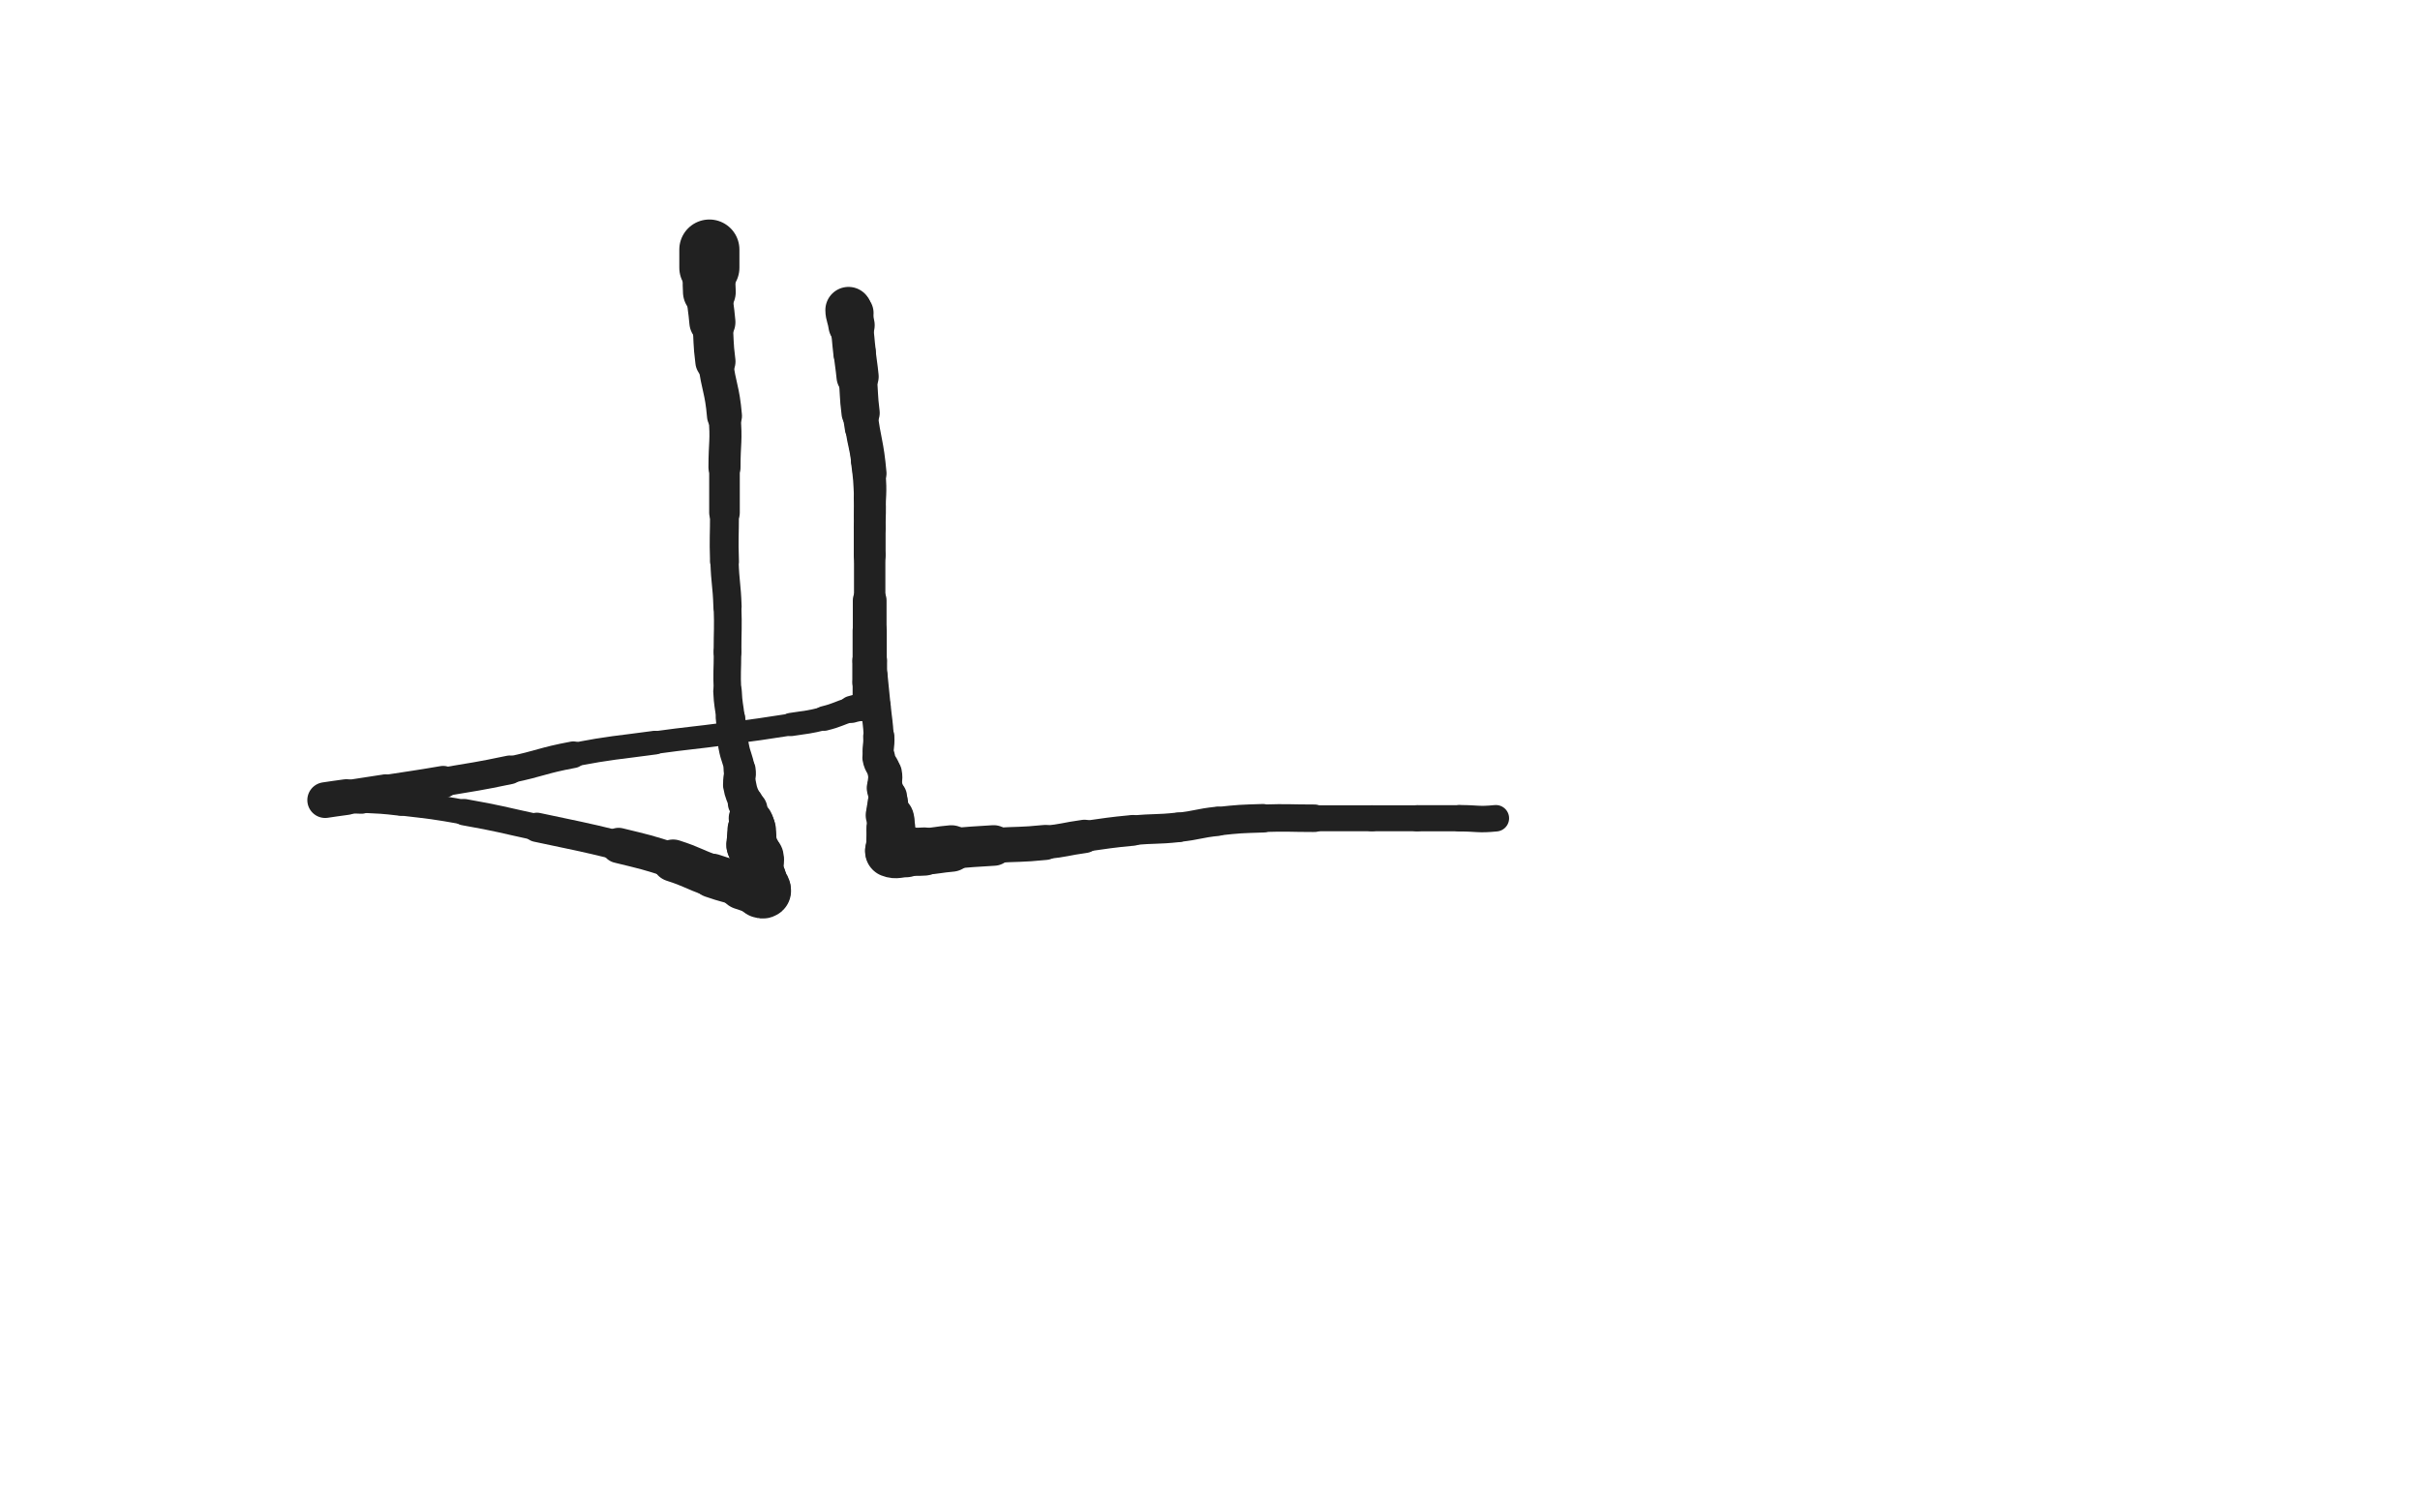 <svg xmlns="http://www.w3.org/2000/svg" xmlns:xlink="http://www.w3.org/1999/xlink" viewBox="0 0 800 500"><path d="M 234.500,82.500 C 234.500,85.500 234.500,85.500 234.500,88.500" stroke-width="19.871" stroke="rgb(33,33,33)" fill="none" stroke-linecap="round"></path><path d="M 234.500,88.500 C 234.500,92.500 234.278,92.511 234.500,96.500" stroke-width="17.446" stroke="rgb(33,33,33)" fill="none" stroke-linecap="round"></path><path d="M 234.500,96.500 C 234.778,101.511 235.065,101.494 235.500,106.500" stroke-width="15.231" stroke="rgb(33,33,33)" fill="none" stroke-linecap="round"></path><path d="M 235.500,106.500 C 236.065,112.994 235.667,113.041 236.500,119.500" stroke-width="13.284" stroke="rgb(33,33,33)" fill="none" stroke-linecap="round"></path><path d="M 236.500,119.500 C 237.667,128.541 238.723,128.440 239.500,137.500" stroke-width="11.563" stroke="rgb(33,33,33)" fill="none" stroke-linecap="round"></path><path d="M 239.500,137.500 C 240.223,145.940 239.500,146.000 239.500,154.500" stroke-width="10.601" stroke="rgb(33,33,33)" fill="none" stroke-linecap="round"></path><path d="M 239.500,154.500 C 239.500,162.000 239.500,162.000 239.500,169.500" stroke-width="10.121" stroke="rgb(33,33,33)" fill="none" stroke-linecap="round"></path><path d="M 239.500,169.500 C 239.500,177.500 239.242,177.509 239.500,185.500" stroke-width="9.549" stroke="rgb(33,33,33)" fill="none" stroke-linecap="round"></path><path d="M 239.500,185.500 C 239.742,193.009 240.250,192.992 240.500,200.500" stroke-width="9.332" stroke="rgb(33,33,33)" fill="none" stroke-linecap="round"></path><path d="M 240.500,200.500 C 240.750,207.992 240.500,208.000 240.500,215.500" stroke-width="9.169" stroke="rgb(33,33,33)" fill="none" stroke-linecap="round"></path><path d="M 240.500,215.500 C 240.500,222.000 240.205,222.016 240.500,228.500" stroke-width="9.093" stroke="rgb(33,33,33)" fill="none" stroke-linecap="round"></path><path d="M 240.500,228.500 C 240.705,233.016 241.000,233.000 241.500,237.500" stroke-width="9.435" stroke="rgb(33,33,33)" fill="none" stroke-linecap="round"></path><path d="M 241.500,237.500 C 242.000,242.000 241.715,242.051 242.500,246.500" stroke-width="9.728" stroke="rgb(33,33,33)" fill="none" stroke-linecap="round"></path><path d="M 242.500,246.500 C 243.215,250.551 243.877,250.454 244.500,254.500" stroke-width="10.111" stroke="rgb(33,33,33)" fill="none" stroke-linecap="round"></path><path d="M 244.500,254.500 C 244.877,256.954 244.058,257.072 244.500,259.500" stroke-width="10.584" stroke="rgb(33,33,33)" fill="none" stroke-linecap="round"></path><path d="M 244.500,259.500 C 245.058,262.572 245.392,262.545 246.500,265.500" stroke-width="10.972" stroke="rgb(33,33,33)" fill="none" stroke-linecap="round"></path><path d="M 246.500,265.500 C 246.892,266.545 247.286,266.432 247.500,267.500" stroke-width="11.793" stroke="rgb(33,33,33)" fill="none" stroke-linecap="round"></path><path d="M 247.500,267.500 C 247.786,268.932 247.160,269.141 247.500,270.500" stroke-width="12.395" stroke="rgb(33,33,33)" fill="none" stroke-linecap="round"></path><path d="M 247.500,270.500 C 247.660,271.141 248.207,270.914 248.500,271.500" stroke-width="13.212" stroke="rgb(33,33,33)" fill="none" stroke-linecap="round"></path><path d="M 248.500,271.500 C 248.707,271.914 248.500,272.000 248.500,272.500" stroke-width="14.003" stroke="rgb(33,33,33)" fill="none" stroke-linecap="round"></path><path d="M 248.500,272.500 C 248.500,273.000 248.500,273.000 248.500,273.500" stroke-width="14.824" stroke="rgb(33,33,33)" fill="none" stroke-linecap="round"></path><path d="M 248.500,273.500 C 248.500,274.000 248.500,274.000 248.500,274.500" stroke-width="15.549" stroke="rgb(33,33,33)" fill="none" stroke-linecap="round"></path><path d="M 248.500,274.500 C 248.500,275.500 248.500,275.500 248.500,276.500" stroke-width="16.071" stroke="rgb(33,33,33)" fill="none" stroke-linecap="round"></path><path d="M 248.500,276.500 C 248.500,277.500 248.500,277.500 248.500,278.500" stroke-width="16.273" stroke="rgb(33,33,33)" fill="none" stroke-linecap="round"></path><path d="M 248.500,278.500 C 248.500,279.000 248.345,279.036 248.500,279.500" stroke-width="16.684" stroke="rgb(33,33,33)" fill="none" stroke-linecap="round"></path><path d="M 248.500,279.500 C 248.845,280.536 249.000,280.500 249.500,281.500" stroke-width="16.657" stroke="rgb(33,33,33)" fill="none" stroke-linecap="round"></path><path d="M 249.500,281.500 C 250.000,282.500 250.236,282.444 250.500,283.500" stroke-width="16.691" stroke="rgb(33,33,33)" fill="none" stroke-linecap="round"></path><path d="M 250.500,283.500 C 250.736,284.444 250.500,284.500 250.500,285.500" stroke-width="17.206" stroke="rgb(33,33,33)" fill="none" stroke-linecap="round"></path><path d="M 250.500,285.500 C 250.500,287.000 250.214,287.068 250.500,288.500" stroke-width="16.854" stroke="rgb(33,33,33)" fill="none" stroke-linecap="round"></path><path d="M 250.500,288.500 C 250.714,289.568 251.236,289.444 251.500,290.500" stroke-width="16.896" stroke="rgb(33,33,33)" fill="none" stroke-linecap="round"></path><path d="M 251.500,290.500 C 251.736,291.444 251.207,291.621 251.500,292.500" stroke-width="16.943" stroke="rgb(33,33,33)" fill="none" stroke-linecap="round"></path><path d="M 251.500,292.500 C 251.707,293.121 252.207,292.914 252.500,293.500" stroke-width="17.134" stroke="rgb(33,33,33)" fill="none" stroke-linecap="round"></path><path d="M 252.500,293.500 C 252.707,293.914 252.750,294.250 252.500,294.500" stroke-width="17.533" stroke="rgb(33,33,33)" fill="none" stroke-linecap="round"></path><path d="M 252.500,294.500 C 252.250,294.750 251.978,294.637 251.500,294.500" stroke-width="17.995" stroke="rgb(33,33,33)" fill="none" stroke-linecap="round"></path><path d="M 251.500,294.500 C 248.478,293.637 248.518,293.443 245.500,292.500" stroke-width="16.507" stroke="rgb(33,33,33)" fill="none" stroke-linecap="round"></path><path d="M 245.500,292.500 C 240.518,290.943 240.427,291.214 235.500,289.500" stroke-width="14.566" stroke="rgb(33,33,33)" fill="none" stroke-linecap="round"></path><path d="M 235.500,289.500 C 228.927,287.214 229.120,286.636 222.500,284.500" stroke-width="13.952" stroke="rgb(33,33,33)" fill="none" stroke-linecap="round"></path><path d="M 222.500,284.500 C 213.620,281.636 213.571,281.717 204.500,279.500" stroke-width="11.673" stroke="rgb(33,33,33)" fill="none" stroke-linecap="round"></path><path d="M 204.500,279.500 C 191.071,276.217 191.018,276.416 177.500,273.500" stroke-width="9.686" stroke="rgb(33,33,33)" fill="none" stroke-linecap="round"></path><path d="M 177.500,273.500 C 165.518,270.916 165.562,270.644 153.500,268.500" stroke-width="8.735" stroke="rgb(33,33,33)" fill="none" stroke-linecap="round"></path><path d="M 153.500,268.500 C 143.062,266.644 143.029,266.739 132.500,265.500" stroke-width="8.169" stroke="rgb(33,33,33)" fill="none" stroke-linecap="round"></path><path d="M 132.500,265.500 C 126.029,264.739 126.006,264.842 119.500,264.500" stroke-width="8.367" stroke="rgb(33,33,33)" fill="none" stroke-linecap="round"></path><path d="M 119.500,264.500 C 116.506,264.342 116.500,264.500 113.500,264.500" stroke-width="9.019" stroke="rgb(33,33,33)" fill="none" stroke-linecap="round"></path><path d="M 113.500,264.500 C 111.000,264.500 111.000,264.500 108.500,264.500" stroke-width="9.702" stroke="rgb(33,33,33)" fill="none" stroke-linecap="round"></path><path d="M 108.500,264.500 C 108.000,264.500 107.128,264.562 107.500,264.500" stroke-width="10.716" stroke="rgb(33,33,33)" fill="none" stroke-linecap="round"></path><path d="M 107.500,264.500 C 110.128,264.062 111.004,264.024 114.500,263.500" stroke-width="11.812" stroke="rgb(33,33,33)" fill="none" stroke-linecap="round"></path><path d="M 114.500,263.500 C 121.004,262.524 121.002,262.515 127.500,261.500" stroke-width="11.038" stroke="rgb(33,33,33)" fill="none" stroke-linecap="round"></path><path d="M 127.500,261.500 C 137.002,260.015 137.020,260.119 146.500,258.500" stroke-width="10.613" stroke="rgb(33,33,33)" fill="none" stroke-linecap="round"></path><path d="M 146.500,258.500 C 157.520,256.619 157.561,256.790 168.500,254.500" stroke-width="9.494" stroke="rgb(33,33,33)" fill="none" stroke-linecap="round"></path><path d="M 168.500,254.500 C 179.061,252.290 178.901,251.487 189.500,249.500" stroke-width="8.809" stroke="rgb(33,33,33)" fill="none" stroke-linecap="round"></path><path d="M 189.500,249.500 C 202.901,246.987 202.980,247.356 216.500,245.500" stroke-width="7.834" stroke="rgb(33,33,33)" fill="none" stroke-linecap="round"></path><path d="M 216.500,245.500 C 228.480,243.856 228.513,244.098 240.500,242.500" stroke-width="7.478" stroke="rgb(33,33,33)" fill="none" stroke-linecap="round"></path><path d="M 240.500,242.500 C 251.013,241.098 251.022,241.137 261.500,239.500" stroke-width="7.257" stroke="rgb(33,33,33)" fill="none" stroke-linecap="round"></path><path d="M 261.500,239.500 C 267.022,238.637 267.090,238.852 272.500,237.500" stroke-width="7.683" stroke="rgb(33,33,33)" fill="none" stroke-linecap="round"></path><path d="M 272.500,237.500 C 277.090,236.352 276.969,235.894 281.500,234.500" stroke-width="8.162" stroke="rgb(33,33,33)" fill="none" stroke-linecap="round"></path><path d="M 281.500,234.500 C 283.469,233.894 283.555,234.148 285.500,233.500" stroke-width="8.961" stroke="rgb(33,33,33)" fill="none" stroke-linecap="round"></path><path d="M 285.500,233.500 C 286.555,233.148 286.809,233.191 287.500,232.500" stroke-width="9.866" stroke="rgb(33,33,33)" fill="none" stroke-linecap="round"></path><path d="M 287.500,232.500 C 287.809,232.191 287.500,232.000 287.500,231.500" stroke-width="10.990" stroke="rgb(33,33,33)" fill="none" stroke-linecap="round"></path><path d="M 287.500,231.500 C 287.500,228.500 287.500,228.500 287.500,225.500" stroke-width="11.287" stroke="rgb(33,33,33)" fill="none" stroke-linecap="round"></path><path d="M 287.500,225.500 C 287.500,222.000 287.500,222.000 287.500,218.500" stroke-width="11.489" stroke="rgb(33,33,33)" fill="none" stroke-linecap="round"></path><path d="M 287.500,218.500 C 287.500,213.500 287.500,213.500 287.500,208.500" stroke-width="11.301" stroke="rgb(33,33,33)" fill="none" stroke-linecap="round"></path><path d="M 287.500,208.500 C 287.500,203.500 287.500,203.500 287.500,198.500" stroke-width="11.155" stroke="rgb(33,33,33)" fill="none" stroke-linecap="round"></path><path d="M 287.500,198.500 C 287.500,191.000 287.500,191.000 287.500,183.500" stroke-width="10.373" stroke="rgb(33,33,33)" fill="none" stroke-linecap="round"></path><path d="M 287.500,183.500 C 287.500,179.000 287.500,179.000 287.500,174.500" stroke-width="10.517" stroke="rgb(33,33,33)" fill="none" stroke-linecap="round"></path><path d="M 287.500,174.500 C 287.500,169.500 287.727,169.491 287.500,164.500" stroke-width="10.535" stroke="rgb(33,33,33)" fill="none" stroke-linecap="round"></path><path d="M 287.500,164.500 C 287.227,158.491 287.278,158.463 286.500,152.500" stroke-width="10.349" stroke="rgb(33,33,33)" fill="none" stroke-linecap="round"></path><path d="M 286.500,152.500 C 285.778,146.963 285.372,147.020 284.500,141.500" stroke-width="10.181" stroke="rgb(33,33,33)" fill="none" stroke-linecap="round"></path><path d="M 284.500,141.500 C 283.872,137.520 283.787,137.513 283.500,133.500" stroke-width="10.450" stroke="rgb(33,33,33)" fill="none" stroke-linecap="round"></path><path d="M 283.500,133.500 C 283.287,130.513 283.500,130.500 283.500,127.500" stroke-width="10.891" stroke="rgb(33,33,33)" fill="none" stroke-linecap="round"></path><path d="M 283.500,127.500 C 283.500,124.500 283.730,124.484 283.500,121.500" stroke-width="11.204" stroke="rgb(33,33,33)" fill="none" stroke-linecap="round"></path><path d="M 283.500,121.500 C 283.230,117.984 283.081,117.986 282.500,114.500" stroke-width="11.412" stroke="rgb(33,33,33)" fill="none" stroke-linecap="round"></path><path d="M 282.500,114.500 C 282.081,111.986 281.815,112.018 281.500,109.500" stroke-width="11.762" stroke="rgb(33,33,33)" fill="none" stroke-linecap="round"></path><path d="M 281.500,109.500 C 281.315,108.018 281.500,108.000 281.500,106.500" stroke-width="12.410" stroke="rgb(33,33,33)" fill="none" stroke-linecap="round"></path><path d="M 281.500,106.500 C 281.500,105.500 281.500,105.500 281.500,104.500" stroke-width="13.134" stroke="rgb(33,33,33)" fill="none" stroke-linecap="round"></path><path d="M 281.500,104.500 C 281.500,104.000 281.707,103.914 281.500,103.500" stroke-width="13.950" stroke="rgb(33,33,33)" fill="none" stroke-linecap="round"></path><path d="M 281.500,103.500 C 281.207,102.914 280.500,102.066 280.500,102.500" stroke-width="14.573" stroke="rgb(33,33,33)" fill="none" stroke-linecap="round"></path><path d="M 280.500,102.500 C 280.500,104.066 281.140,104.978 281.500,107.500" stroke-width="15.309" stroke="rgb(33,33,33)" fill="none" stroke-linecap="round"></path><path d="M 281.500,107.500 C 282.140,111.978 281.971,112.003 282.500,116.500" stroke-width="14.069" stroke="rgb(33,33,33)" fill="none" stroke-linecap="round"></path><path d="M 282.500,116.500 C 282.971,120.503 283.099,120.490 283.500,124.500" stroke-width="13.944" stroke="rgb(33,33,33)" fill="none" stroke-linecap="round"></path><path d="M 283.500,124.500 C 284.099,130.490 283.754,130.529 284.500,136.500" stroke-width="12.636" stroke="rgb(33,33,33)" fill="none" stroke-linecap="round"></path><path d="M 284.500,136.500 C 285.754,146.529 286.614,146.454 287.500,156.500" stroke-width="11.132" stroke="rgb(33,33,33)" fill="none" stroke-linecap="round"></path><path d="M 287.500,156.500 C 288.114,163.454 287.500,163.500 287.500,170.500" stroke-width="10.463" stroke="rgb(33,33,33)" fill="none" stroke-linecap="round"></path><path d="M 287.500,170.500 C 287.500,178.000 287.500,178.000 287.500,185.500" stroke-width="10.020" stroke="rgb(33,33,33)" fill="none" stroke-linecap="round"></path><path d="M 287.500,185.500 C 287.500,193.000 287.500,193.000 287.500,200.500" stroke-width="9.566" stroke="rgb(33,33,33)" fill="none" stroke-linecap="round"></path><path d="M 287.500,200.500 C 287.500,206.500 287.240,206.512 287.500,212.500" stroke-width="9.590" stroke="rgb(33,33,33)" fill="none" stroke-linecap="round"></path><path d="M 287.500,212.500 C 287.740,218.012 287.976,218.002 288.500,223.500" stroke-width="9.688" stroke="rgb(33,33,33)" fill="none" stroke-linecap="round"></path><path d="M 288.500,223.500 C 288.976,228.502 289.000,228.500 289.500,233.500" stroke-width="9.855" stroke="rgb(33,33,33)" fill="none" stroke-linecap="round"></path><path d="M 289.500,233.500 C 290.000,238.500 290.205,238.490 290.500,243.500" stroke-width="9.903" stroke="rgb(33,33,33)" fill="none" stroke-linecap="round"></path><path d="M 290.500,243.500 C 290.705,246.990 289.935,247.109 290.500,250.500" stroke-width="10.315" stroke="rgb(33,33,33)" fill="none" stroke-linecap="round"></path><path d="M 290.500,250.500 C 290.935,253.109 291.981,252.907 292.500,255.500" stroke-width="10.838" stroke="rgb(33,33,33)" fill="none" stroke-linecap="round"></path><path d="M 292.500,255.500 C 292.981,257.907 292.194,258.050 292.500,260.500" stroke-width="11.283" stroke="rgb(33,33,33)" fill="none" stroke-linecap="round"></path><path d="M 292.500,260.500 C 292.694,262.050 293.194,261.969 293.500,263.500" stroke-width="11.959" stroke="rgb(33,33,33)" fill="none" stroke-linecap="round"></path><path d="M 293.500,263.500 C 293.694,264.469 293.500,264.500 293.500,265.500" stroke-width="12.728" stroke="rgb(33,33,33)" fill="none" stroke-linecap="round"></path><path d="M 293.500,265.500 C 293.500,266.500 293.500,266.500 293.500,267.500" stroke-width="13.386" stroke="rgb(33,33,33)" fill="none" stroke-linecap="round"></path><path d="M 293.500,267.500 C 293.500,268.500 293.207,268.621 293.500,269.500" stroke-width="13.998" stroke="rgb(33,33,33)" fill="none" stroke-linecap="round"></path><path d="M 293.500,269.500 C 293.707,270.121 294.207,269.914 294.500,270.500" stroke-width="14.642" stroke="rgb(33,33,33)" fill="none" stroke-linecap="round"></path><path d="M 294.500,270.500 C 294.707,270.914 294.500,271.000 294.500,271.500" stroke-width="15.288" stroke="rgb(33,33,33)" fill="none" stroke-linecap="round"></path><path d="M 294.500,271.500 C 294.500,272.500 294.500,272.500 294.500,273.500" stroke-width="15.581" stroke="rgb(33,33,33)" fill="none" stroke-linecap="round"></path><path d="M 294.500,273.500 C 294.500,274.000 294.500,274.000 294.500,274.500" stroke-width="16.098" stroke="rgb(33,33,33)" fill="none" stroke-linecap="round"></path><path d="M 294.500,274.500 C 294.500,276.000 294.500,276.000 294.500,277.500" stroke-width="16.060" stroke="rgb(33,33,33)" fill="none" stroke-linecap="round"></path><path d="M 294.500,277.500 C 294.500,278.500 294.500,278.500 294.500,279.500" stroke-width="16.217" stroke="rgb(33,33,33)" fill="none" stroke-linecap="round"></path><path d="M 294.500,279.500 C 294.500,280.500 293.786,281.214 294.500,281.500" stroke-width="16.392" stroke="rgb(33,33,33)" fill="none" stroke-linecap="round"></path><path d="M 294.500,281.500 C 296.286,282.214 297.000,281.500 299.500,281.500" stroke-width="17.026" stroke="rgb(33,33,33)" fill="none" stroke-linecap="round"></path><path d="M 299.500,281.500 C 302.500,281.500 302.511,281.699 305.500,281.500" stroke-width="15.927" stroke="rgb(33,33,33)" fill="none" stroke-linecap="round"></path><path d="M 305.500,281.500 C 310.011,281.199 309.990,280.892 314.500,280.500" stroke-width="15.367" stroke="rgb(33,33,33)" fill="none" stroke-linecap="round"></path><path d="M 314.500,280.500 C 321.490,279.892 321.497,279.952 328.500,279.500" stroke-width="13.416" stroke="rgb(33,33,33)" fill="none" stroke-linecap="round"></path><path d="M 328.500,279.500 C 336.997,278.952 337.037,279.346 345.500,278.500" stroke-width="11.584" stroke="rgb(33,33,33)" fill="none" stroke-linecap="round"></path><path d="M 345.500,278.500 C 352.037,277.846 351.986,277.399 358.500,276.500" stroke-width="11.020" stroke="rgb(33,33,33)" fill="none" stroke-linecap="round"></path><path d="M 358.500,276.500 C 366.486,275.399 366.479,275.276 374.500,274.500" stroke-width="10.163" stroke="rgb(33,33,33)" fill="none" stroke-linecap="round"></path><path d="M 374.500,274.500 C 381.979,273.776 382.033,274.300 389.500,273.500" stroke-width="9.795" stroke="rgb(33,33,33)" fill="none" stroke-linecap="round"></path><path d="M 389.500,273.500 C 396.033,272.800 395.967,272.200 402.500,271.500" stroke-width="9.675" stroke="rgb(33,33,33)" fill="none" stroke-linecap="round"></path><path d="M 402.500,271.500 C 409.967,270.700 409.991,270.735 417.500,270.500" stroke-width="9.428" stroke="rgb(33,33,33)" fill="none" stroke-linecap="round"></path><path d="M 417.500,270.500 C 425.991,270.235 426.000,270.500 434.500,270.500" stroke-width="9.092" stroke="rgb(33,33,33)" fill="none" stroke-linecap="round"></path><path d="M 434.500,270.500 C 444.000,270.500 444.000,270.500 453.500,270.500" stroke-width="8.574" stroke="rgb(33,33,33)" fill="none" stroke-linecap="round"></path><path d="M 453.500,270.500 C 461.000,270.500 461.000,270.500 468.500,270.500" stroke-width="8.572" stroke="rgb(33,33,33)" fill="none" stroke-linecap="round"></path><path d="M 468.500,270.500 C 475.500,270.500 475.500,270.500 482.500,270.500" stroke-width="8.638" stroke="rgb(33,33,33)" fill="none" stroke-linecap="round"></path><path d="M 482.500,270.500 C 488.500,270.500 488.573,271.093 494.500,270.500" stroke-width="8.746" stroke="rgb(33,33,33)" fill="none" stroke-linecap="round"></path></svg>